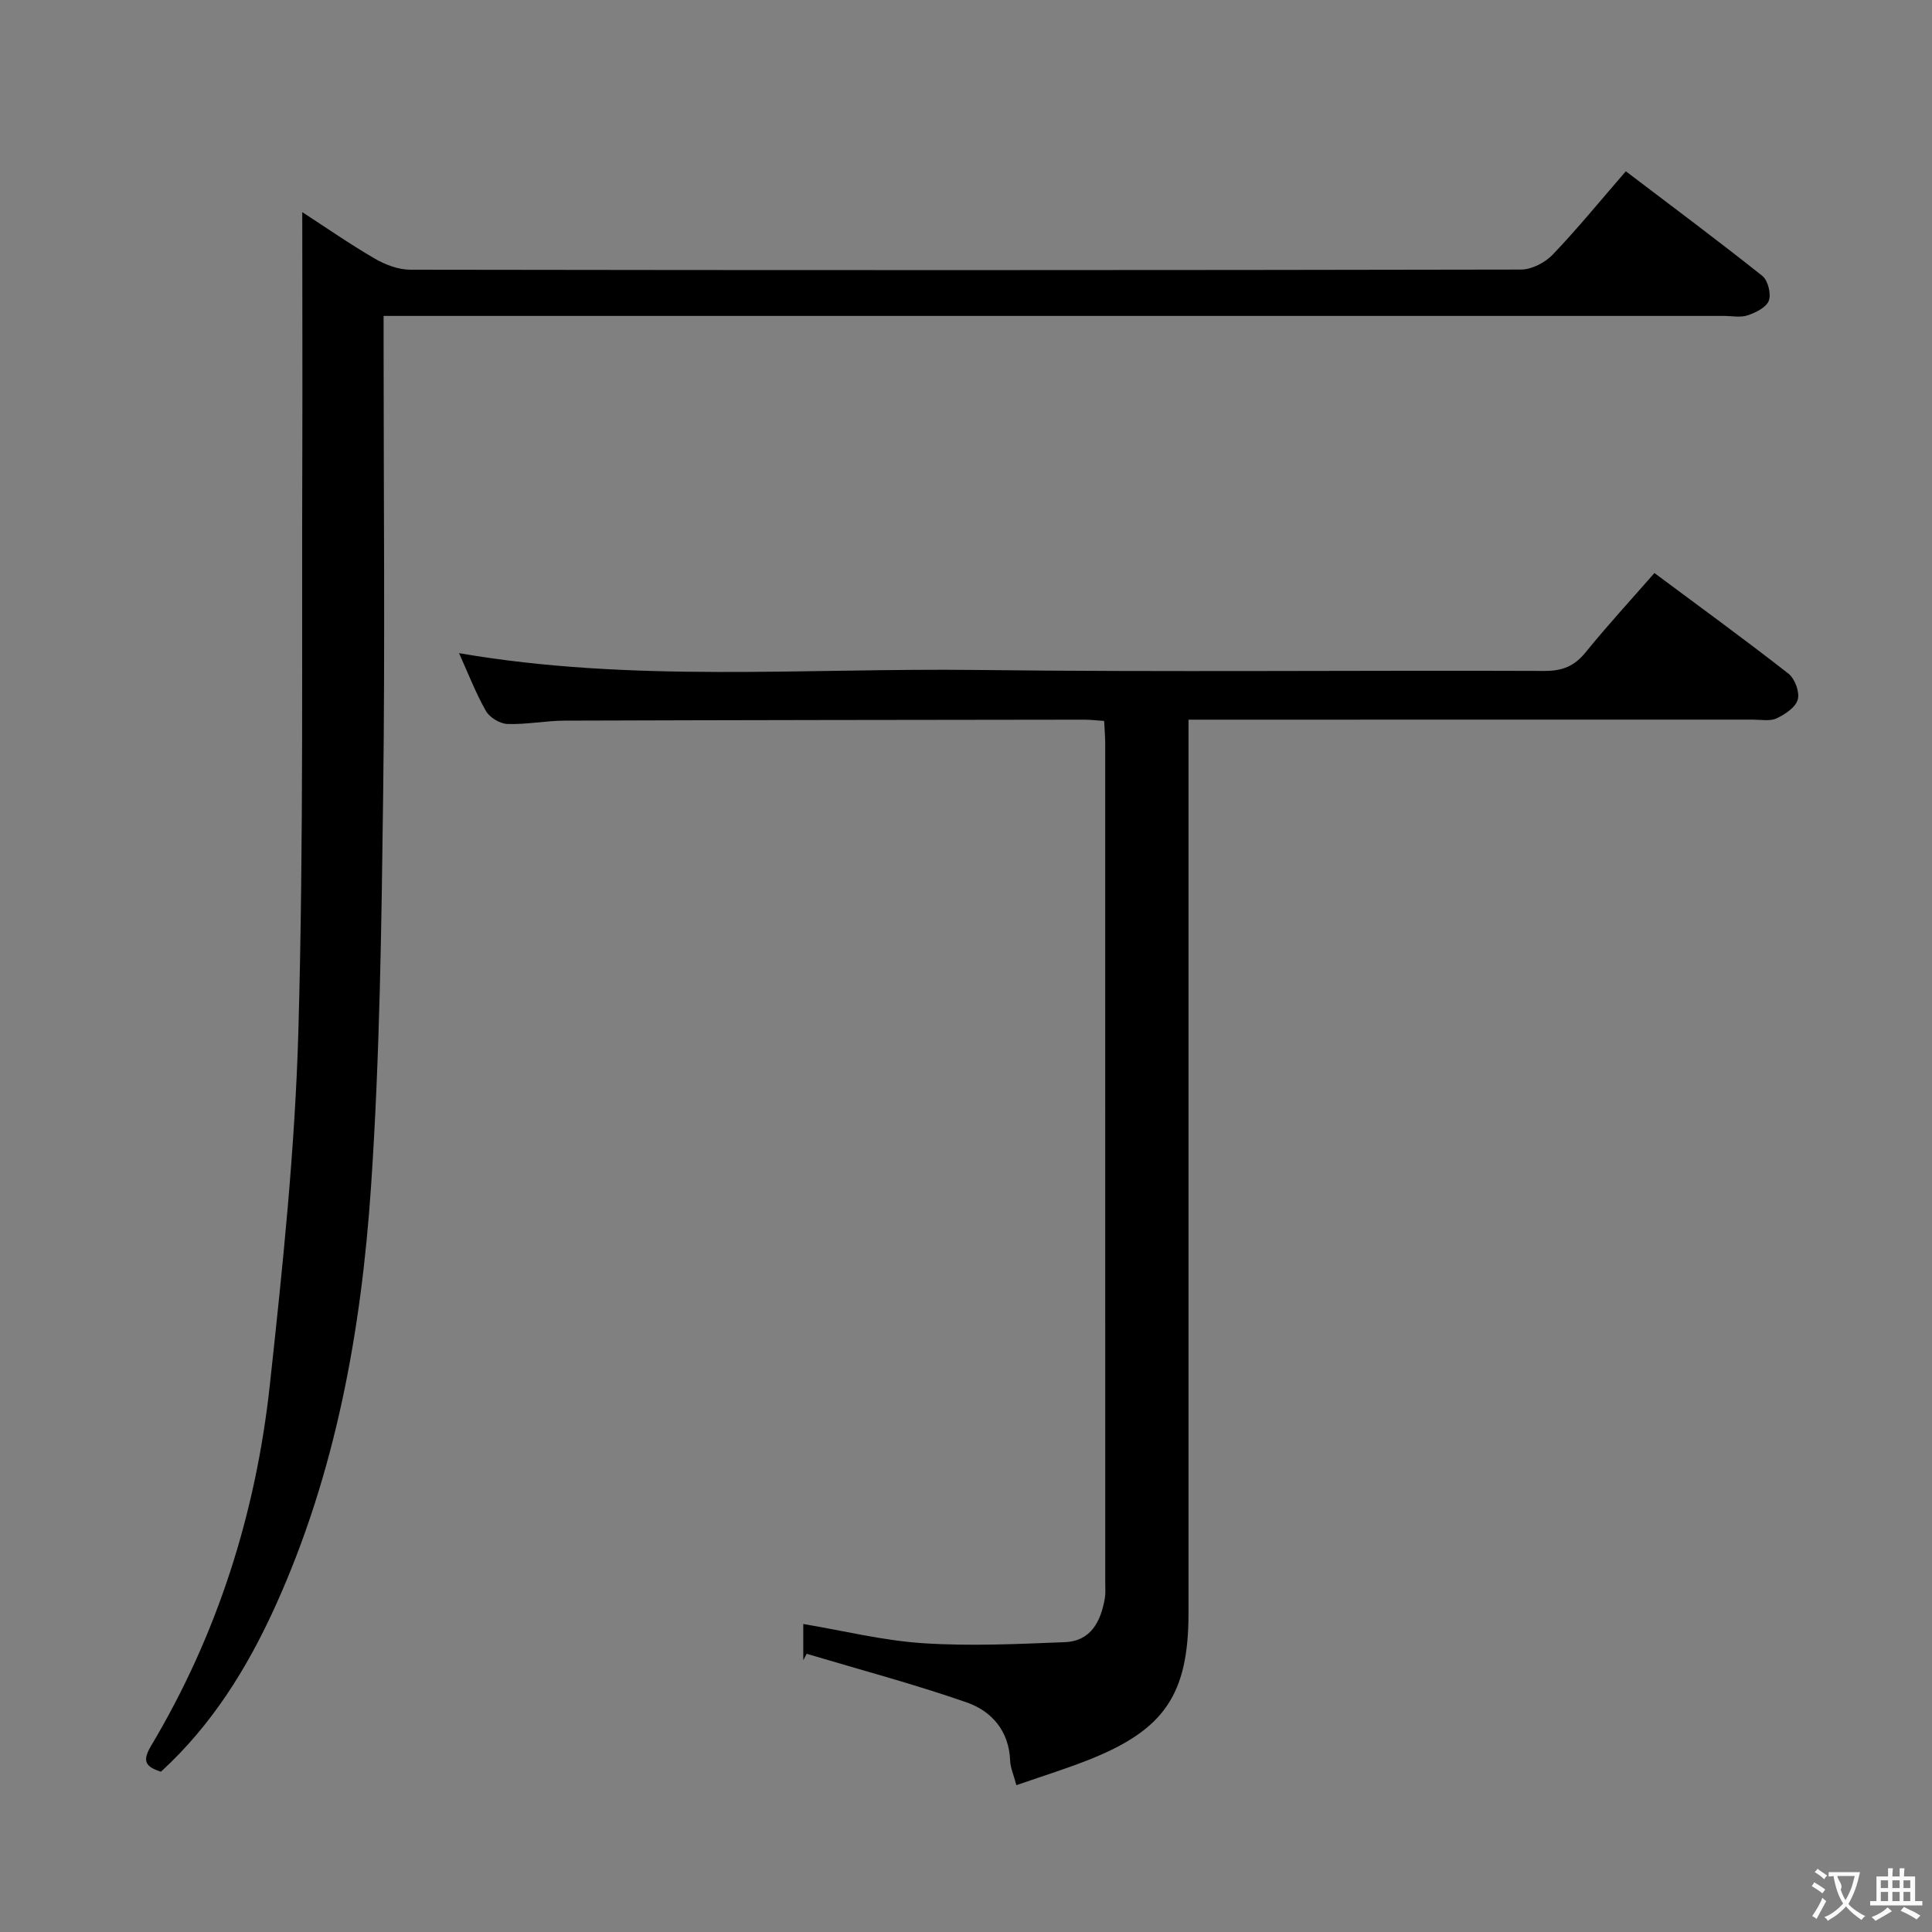 <svg enable-background="new 0 0 400 400" viewBox="0 0 400 400" xmlns="http://www.w3.org/2000/svg"><rect x="0" y="0" width="400" height="400" fill="#808080" stroke="none"/><path d="m62.58 43.92c5.02 3.25 9.9 6.66 15.03 9.63 2.18 1.26 4.87 2.29 7.34 2.29 76.65.12 153.31.12 229.96-.03 2.22 0 4.98-1.44 6.57-3.1 5.16-5.4 9.89-11.21 15.13-17.25 9.59 7.29 19.05 14.33 28.26 21.66 1.16.93 1.86 3.71 1.35 5.12-.51 1.39-2.7 2.48-4.37 3.04-1.5.51-3.3.13-4.96.13-90.15 0-180.31 0-270.46 0-2.12 0-4.24 0-7.01 0v6.42c0 30.83.31 61.66-.09 92.48-.35 27.12-.68 54.28-2.51 81.33-2.02 29.89-7.31 59.32-19.82 86.92-5.8 12.8-13.16 24.63-23.68 34.25-3.13-1-3.97-2.13-2.05-5.34 13.75-23.04 21.71-48.15 24.59-74.68 2.66-24.43 5.23-48.95 5.92-73.49 1.11-39.61.66-79.26.81-118.89.05-16.62-.01-33.25-.01-50.49z" fill="#010000"/><path d="m246.07 149v32.88 151.99c0 17.01-4.98 24.34-20.99 30.61-4.72 1.85-9.58 3.36-14.65 5.12-.59-2.22-1.24-3.63-1.29-5.06-.22-6.16-3.82-10.27-9.01-12.08-10.89-3.79-22.07-6.76-33.12-10.06-.23.44-.47.89-.7 1.33 0-2.42 0-4.84 0-7.5 8.3 1.39 16.51 3.44 24.82 3.98 9.73.64 19.56.17 29.33-.22 5.44-.22 7.47-4.33 8.29-9.12.17-.97.08-2 .08-2.99 0-58 0-115.99-.01-173.99 0-1.46-.14-2.93-.22-4.63-1.57-.1-2.85-.26-4.14-.26-35.83.04-71.66.08-107.49.2-3.98.01-7.96.83-11.92.69-1.55-.05-3.68-1.34-4.45-2.7-2.13-3.73-3.67-7.79-5.56-11.96 35.79 6.17 71.6 3.05 107.27 3.48 39.16.47 78.33.05 117.49.2 3.7.01 6.18-1.01 8.49-3.86 4.49-5.54 9.34-10.8 14.24-16.41 9.43 7.02 18.72 13.77 27.76 20.84 1.32 1.04 2.35 3.82 1.92 5.35-.44 1.61-2.62 3.07-4.37 3.89-1.38.65-3.27.27-4.93.27-37 .01-73.99.01-110.99.01-1.91 0-3.81 0-5.85 0z" fill="#010000"/><g fill="#fbfafa"><path d="m377.9 391.2c-.2.3-.4.5-.6.8-.7-.6-1.4-1-2.2-1.5.2-.3.4-.5.5-.8.6.4 1.4.8 2.3 1.5zm-1.8 6.1c-.2-.2-.5-.4-.9-.6.4-.6.8-1.2 1.2-1.9s.7-1.3.9-1.9c.3.3.5.5.8.7-.7 1.3-1.4 2.6-2 3.7zm2.2-9c-.3.3-.5.5-.6.8-.6-.6-1.3-1.1-2-1.5.3-.3.5-.5.6-.7.6.5 1.3.9 2 1.4zm.3.2v-.9h2 4.5c-.3 1.3-.6 2.5-1 3.6s-.9 2.1-1.4 3c.4.5 1 1 1.6 1.4s1.2.8 1.9 1.1c-.3.2-.5.4-.8.8-.4-.3-1-.7-1.6-1.2s-1.2-1.1-1.6-1.6c-.5.6-1.1 1.1-1.7 1.6s-1.4.9-2.1 1.4c-.1-.3-.3-.5-.7-.8.6-.2 1.2-.5 1.9-1s1.4-1.1 2-1.8c-.5-.8-.9-1.6-1.2-2.5s-.6-2-.8-3.2c-.4.1-.7.1-1 .1zm2.5 2.7c.3 1 .7 1.7 1 2.2.3-.5.6-1.1 1-2s.6-1.9.9-3h-3.2-.4c.1.9 1.3 1.8.7 2.8z"/><path d="m396.5 388.5v1.5 3.6h1.5v.9c-.4 0-1 0-1.7 0h-7.9c-.5 0-.9 0-1.2 0v-.9h1.3v-3.5c0-.7 0-1.2 0-1.6h2.4c0-.8 0-1.4 0-1.7h1c0 .3-.1.8-.1 1.7h1.5c0-.8 0-1.4 0-1.7h1c0 .3-.1.9-.1 1.7zm-8.2 9.2c-.2-.3-.5-.5-.8-.8.8-.3 1.4-.6 1.9-.9s1-.7 1.4-1.1c.3.3.6.5.9.8-1.6 1-2.8 1.6-3.4 2zm2.6-6.8v-1.6h-1.5v1.6zm0 2.7v-1.9h-1.5v1.9zm2.4-2.7v-1.6h-1.5v1.6zm0 2.7v-1.9h-1.5v1.9zm.2 2 .7-.8c.4.2.9.5 1.6.8s1.3.7 1.8 1c-.3.3-.5.5-.8.8-.4-.3-1.5-1-3.3-1.8zm2-4.7v-1.6h-1.4v1.6zm0 2.7v-1.9h-1.4v1.9z"/></g></svg>